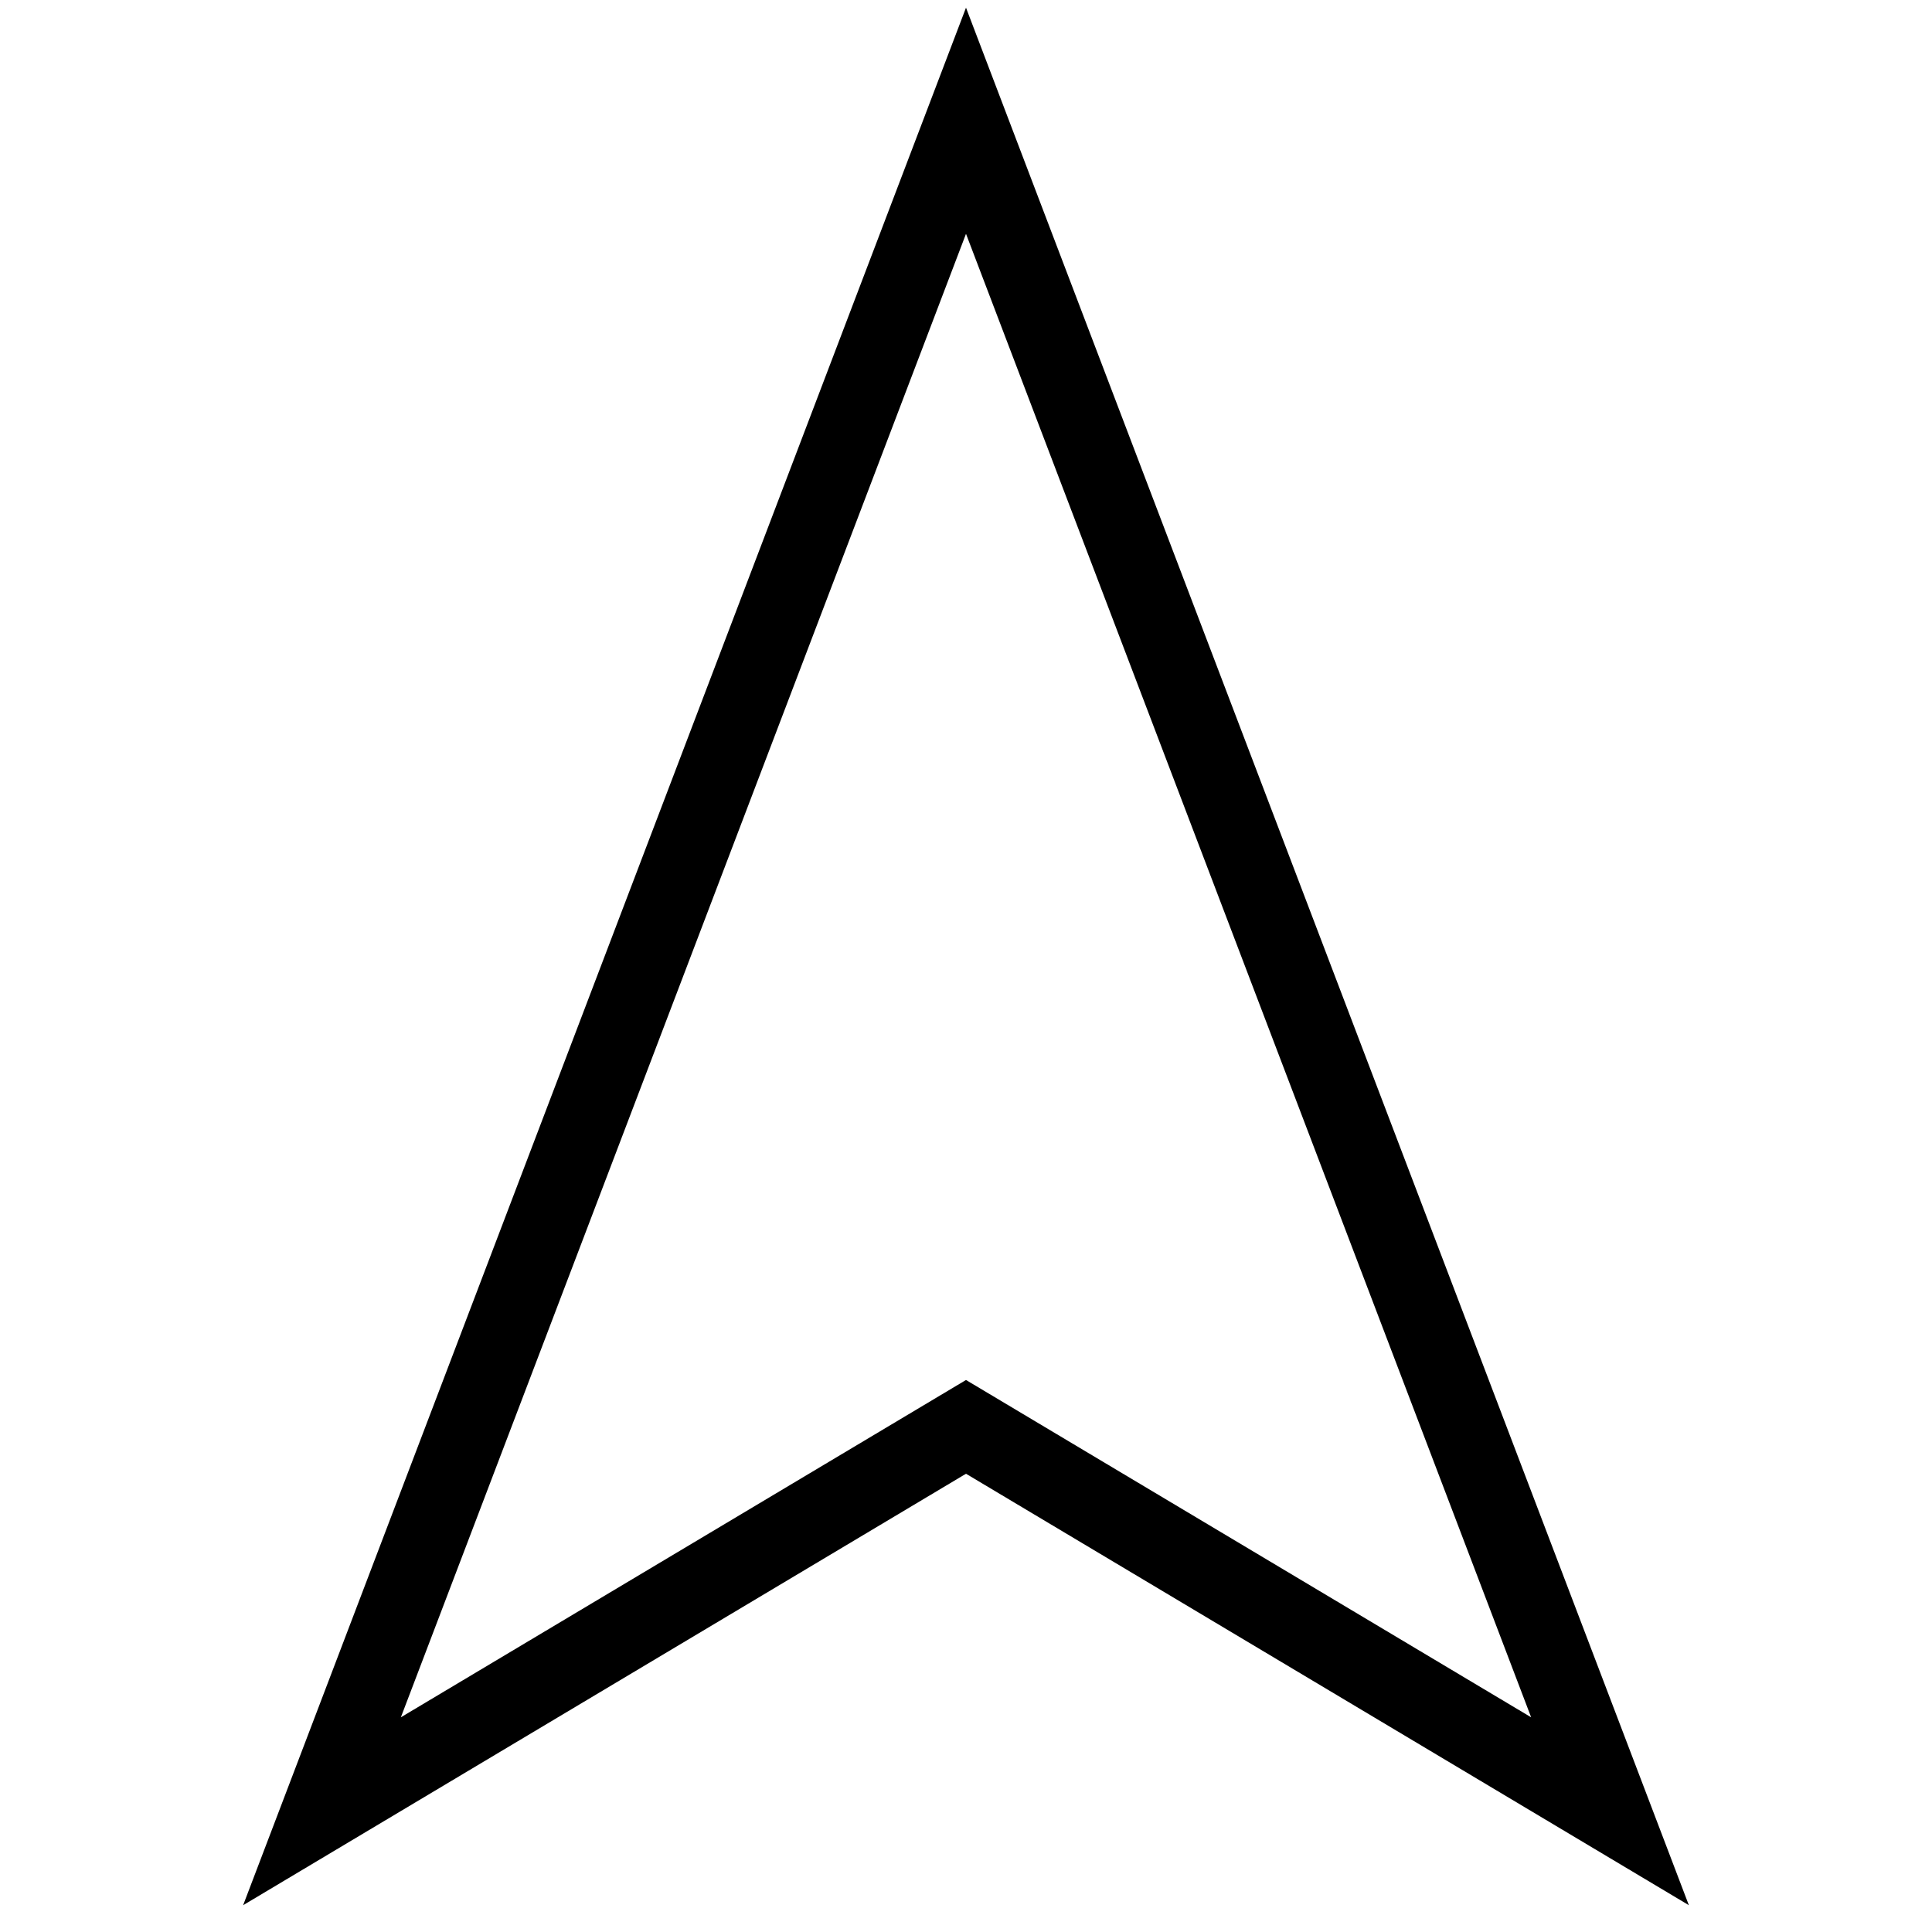 <svg id="Layer_1" data-name="Layer 1" xmlns="http://www.w3.org/2000/svg" viewBox="0 0 48 48"><defs><style>.cls-1{fill:none;stroke:#000;stroke-miterlimit:10;stroke-width:2px;}</style></defs><title>Untitled-11</title><polygon id="Direction" class="cls-1" points="24 3 40 45 24 35.45 8 45 24 3"/></svg>